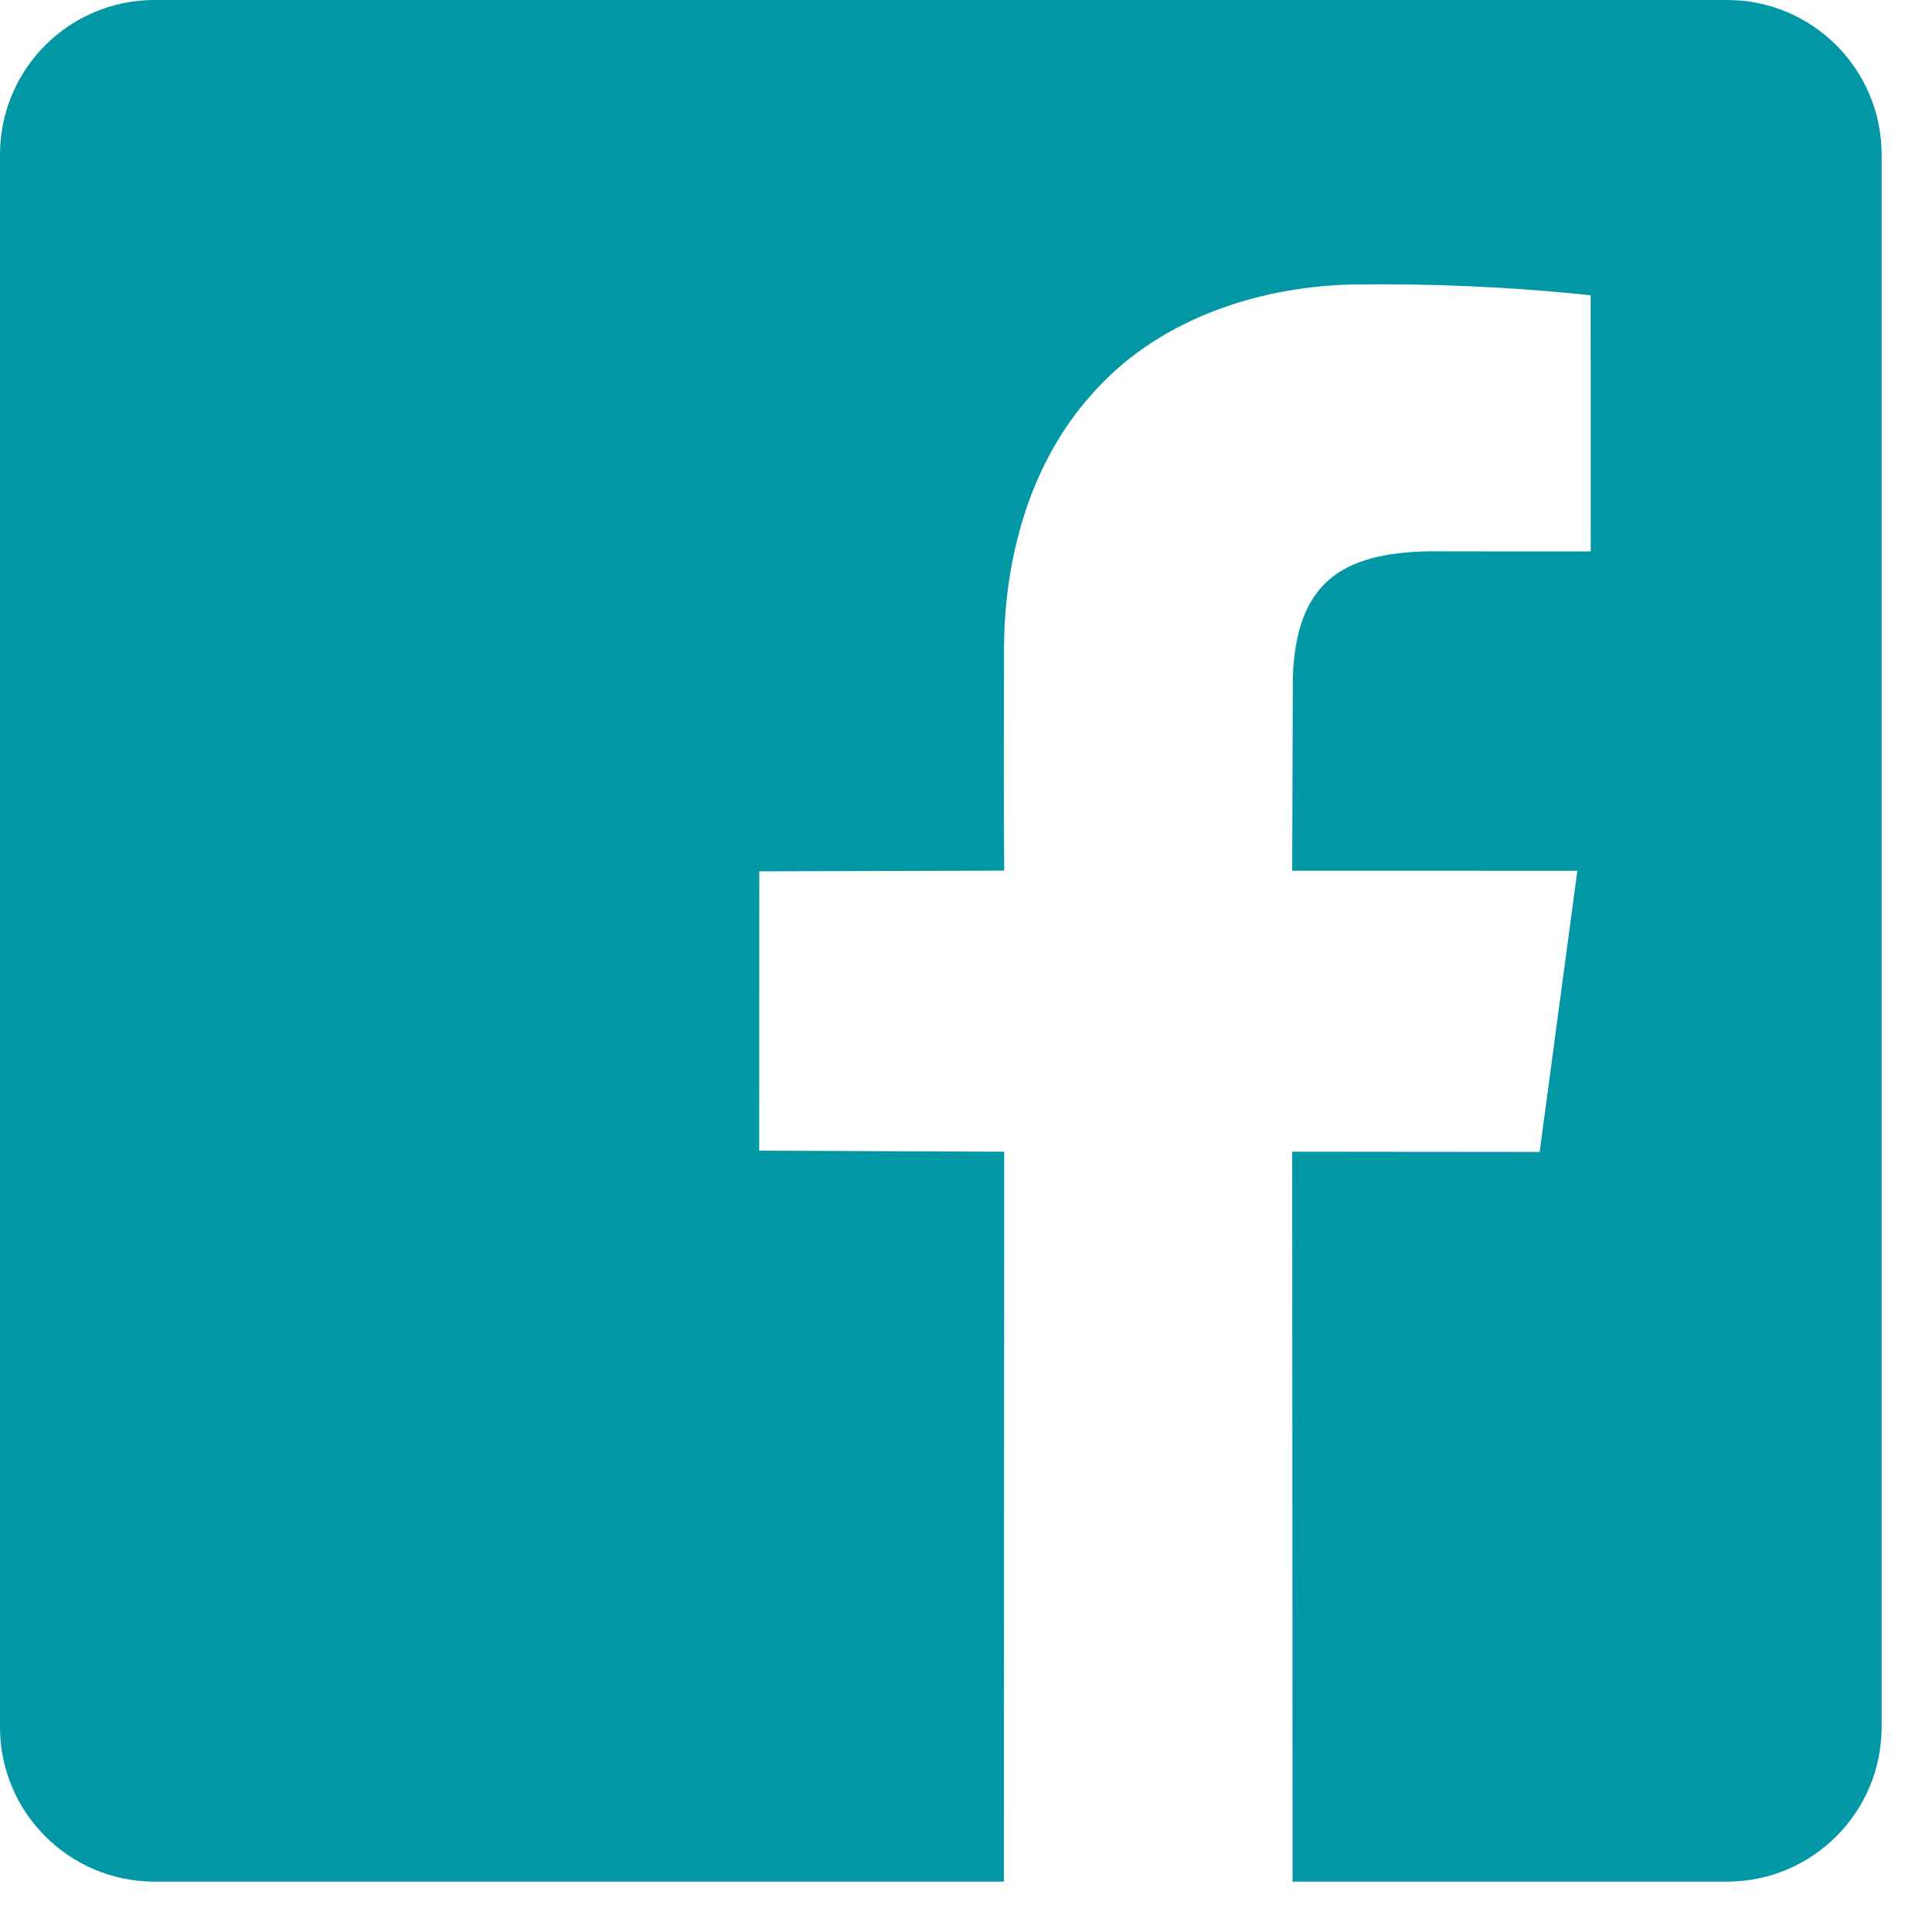 <svg width="25" height="25" viewBox="0 0 25 25" fill="none" xmlns="http://www.w3.org/2000/svg">
<path fill-rule="evenodd" clip-rule="evenodd" d="M2 0C0.895 0 0 0.895 0 2V22.348C0 23.452 0.895 24.348 2 24.348H12.99L12.994 14.903L9.824 14.89L9.825 11.275L12.994 11.266C12.987 10.303 12.989 9.34 12.992 8.377C12.998 7.212 13.327 6.004 14.113 5.119C14.941 4.16 16.225 3.717 17.466 3.682C18.506 3.666 19.549 3.711 20.583 3.821L20.584 7.135C19.892 7.136 19.198 7.136 18.506 7.134C17.343 7.151 16.775 7.555 16.729 8.758L16.721 11.267L20.411 11.268L19.923 14.906L16.721 14.903L16.726 24.348H22.348C23.452 24.348 24.348 23.452 24.348 22.348V2C24.348 0.895 23.452 0 22.348 0H2Z" fill="#0197A4"/>
</svg>
